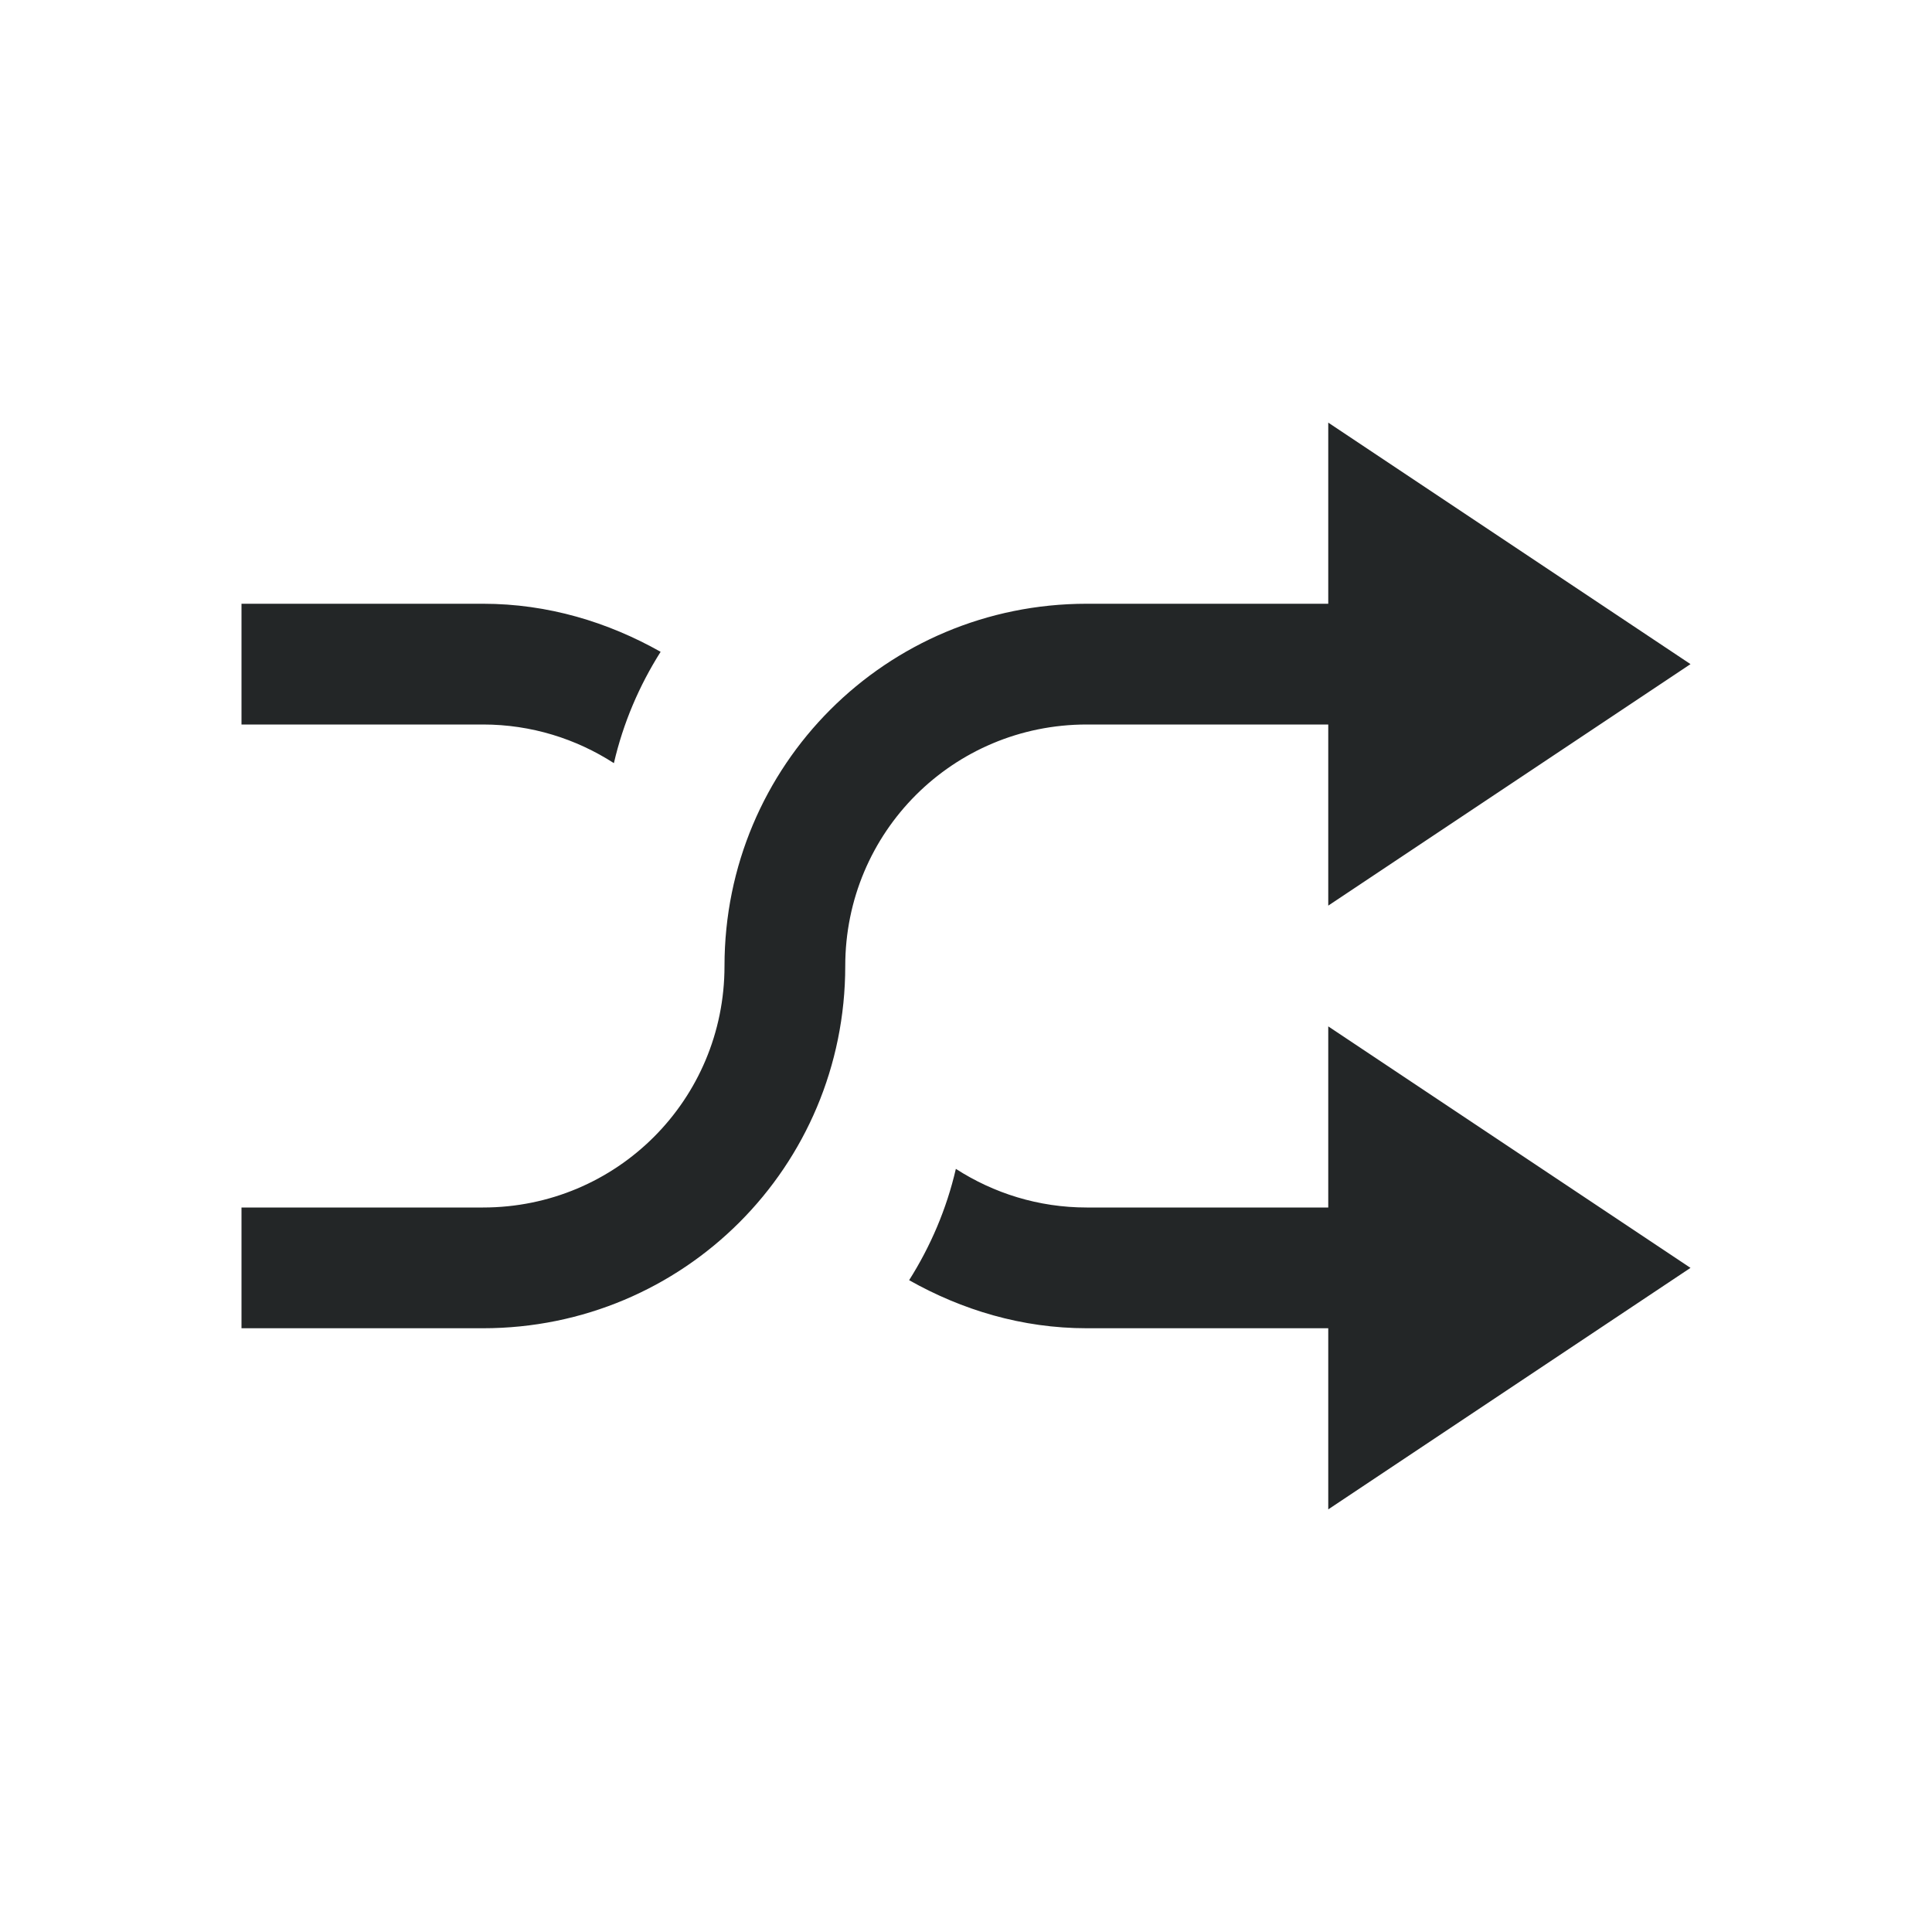 <?xml version="1.0" encoding="UTF-8" standalone="no"?>
<svg
   xmlns:dc="http://purl.org/dc/elements/1.1/"
   xmlns:cc="http://creativecommons.org/ns#"
   xmlns:rdf="http://www.w3.org/1999/02/22-rdf-syntax-ns#"
   xmlns:svg="http://www.w3.org/2000/svg"
   xmlns="http://www.w3.org/2000/svg"
   xmlns:sodipodi="http://sodipodi.sourceforge.net/DTD/sodipodi-0.dtd"
   xmlns:inkscape="http://www.inkscape.org/namespaces/inkscape"
   width="16"
   height="16"
   version="1.1"
   id="svg12"
   sodipodi:docname="media-playlist-shuffle-symbolic.svg"
   inkscape:version="0.92.3 (2405546, 2018-03-11)">
  <defs
     id="defs16" />
  <sodipodi:namedview
     pagecolor="#ffffff"
     bordercolor="#666666"
     borderopacity="1"
     objecttolerance="10"
     gridtolerance="10"
     guidetolerance="10"
     inkscape:pageopacity="0"
     inkscape:pageshadow="2"
     inkscape:window-width="1920"
     inkscape:window-height="1026"
     id="namedview14"
     showgrid="false"
     inkscape:zoom="14.75"
     inkscape:cx="8.1355932"
     inkscape:cy="8"
     inkscape:window-x="0"
     inkscape:window-y="30"
     inkscape:window-maximized="1"
     inkscape:current-layer="svg12">
    <inkscape:grid
       type="xygrid"
       id="grid834" />
  </sodipodi:namedview>
  <path
     inkscape:connector-curvature="0"
     style="fill:#232627;fill-opacity:1;stroke:none"
     d="M 11,3.5 V 5 H 9 C 7.338,5 6,6.338 6,8 6,9.108 5.108,10 4,10 H 2 v 1 H 4 C 5.662,11 7,9.662 7,8 7,6.892 7.892,6 9,6 h 2 v 1.5 l 3,-2 z M 2,5 V 6 H 4 C 4.401,6 4.772,6.119 5.084,6.32 5.161,5.987 5.294,5.678 5.471,5.398 5.035,5.152 4.538,5 4,5 Z m 9,3.5 V 10 H 9 C 8.599,10 8.228,9.881 7.916,9.68 7.839,10.013 7.706,10.322 7.529,10.602 7.965,10.848 8.462,11 9,11 h 2 v 1.5 l 3,-2 z"
     class="ColorScheme-Text"
     id="path4" />
</svg>
